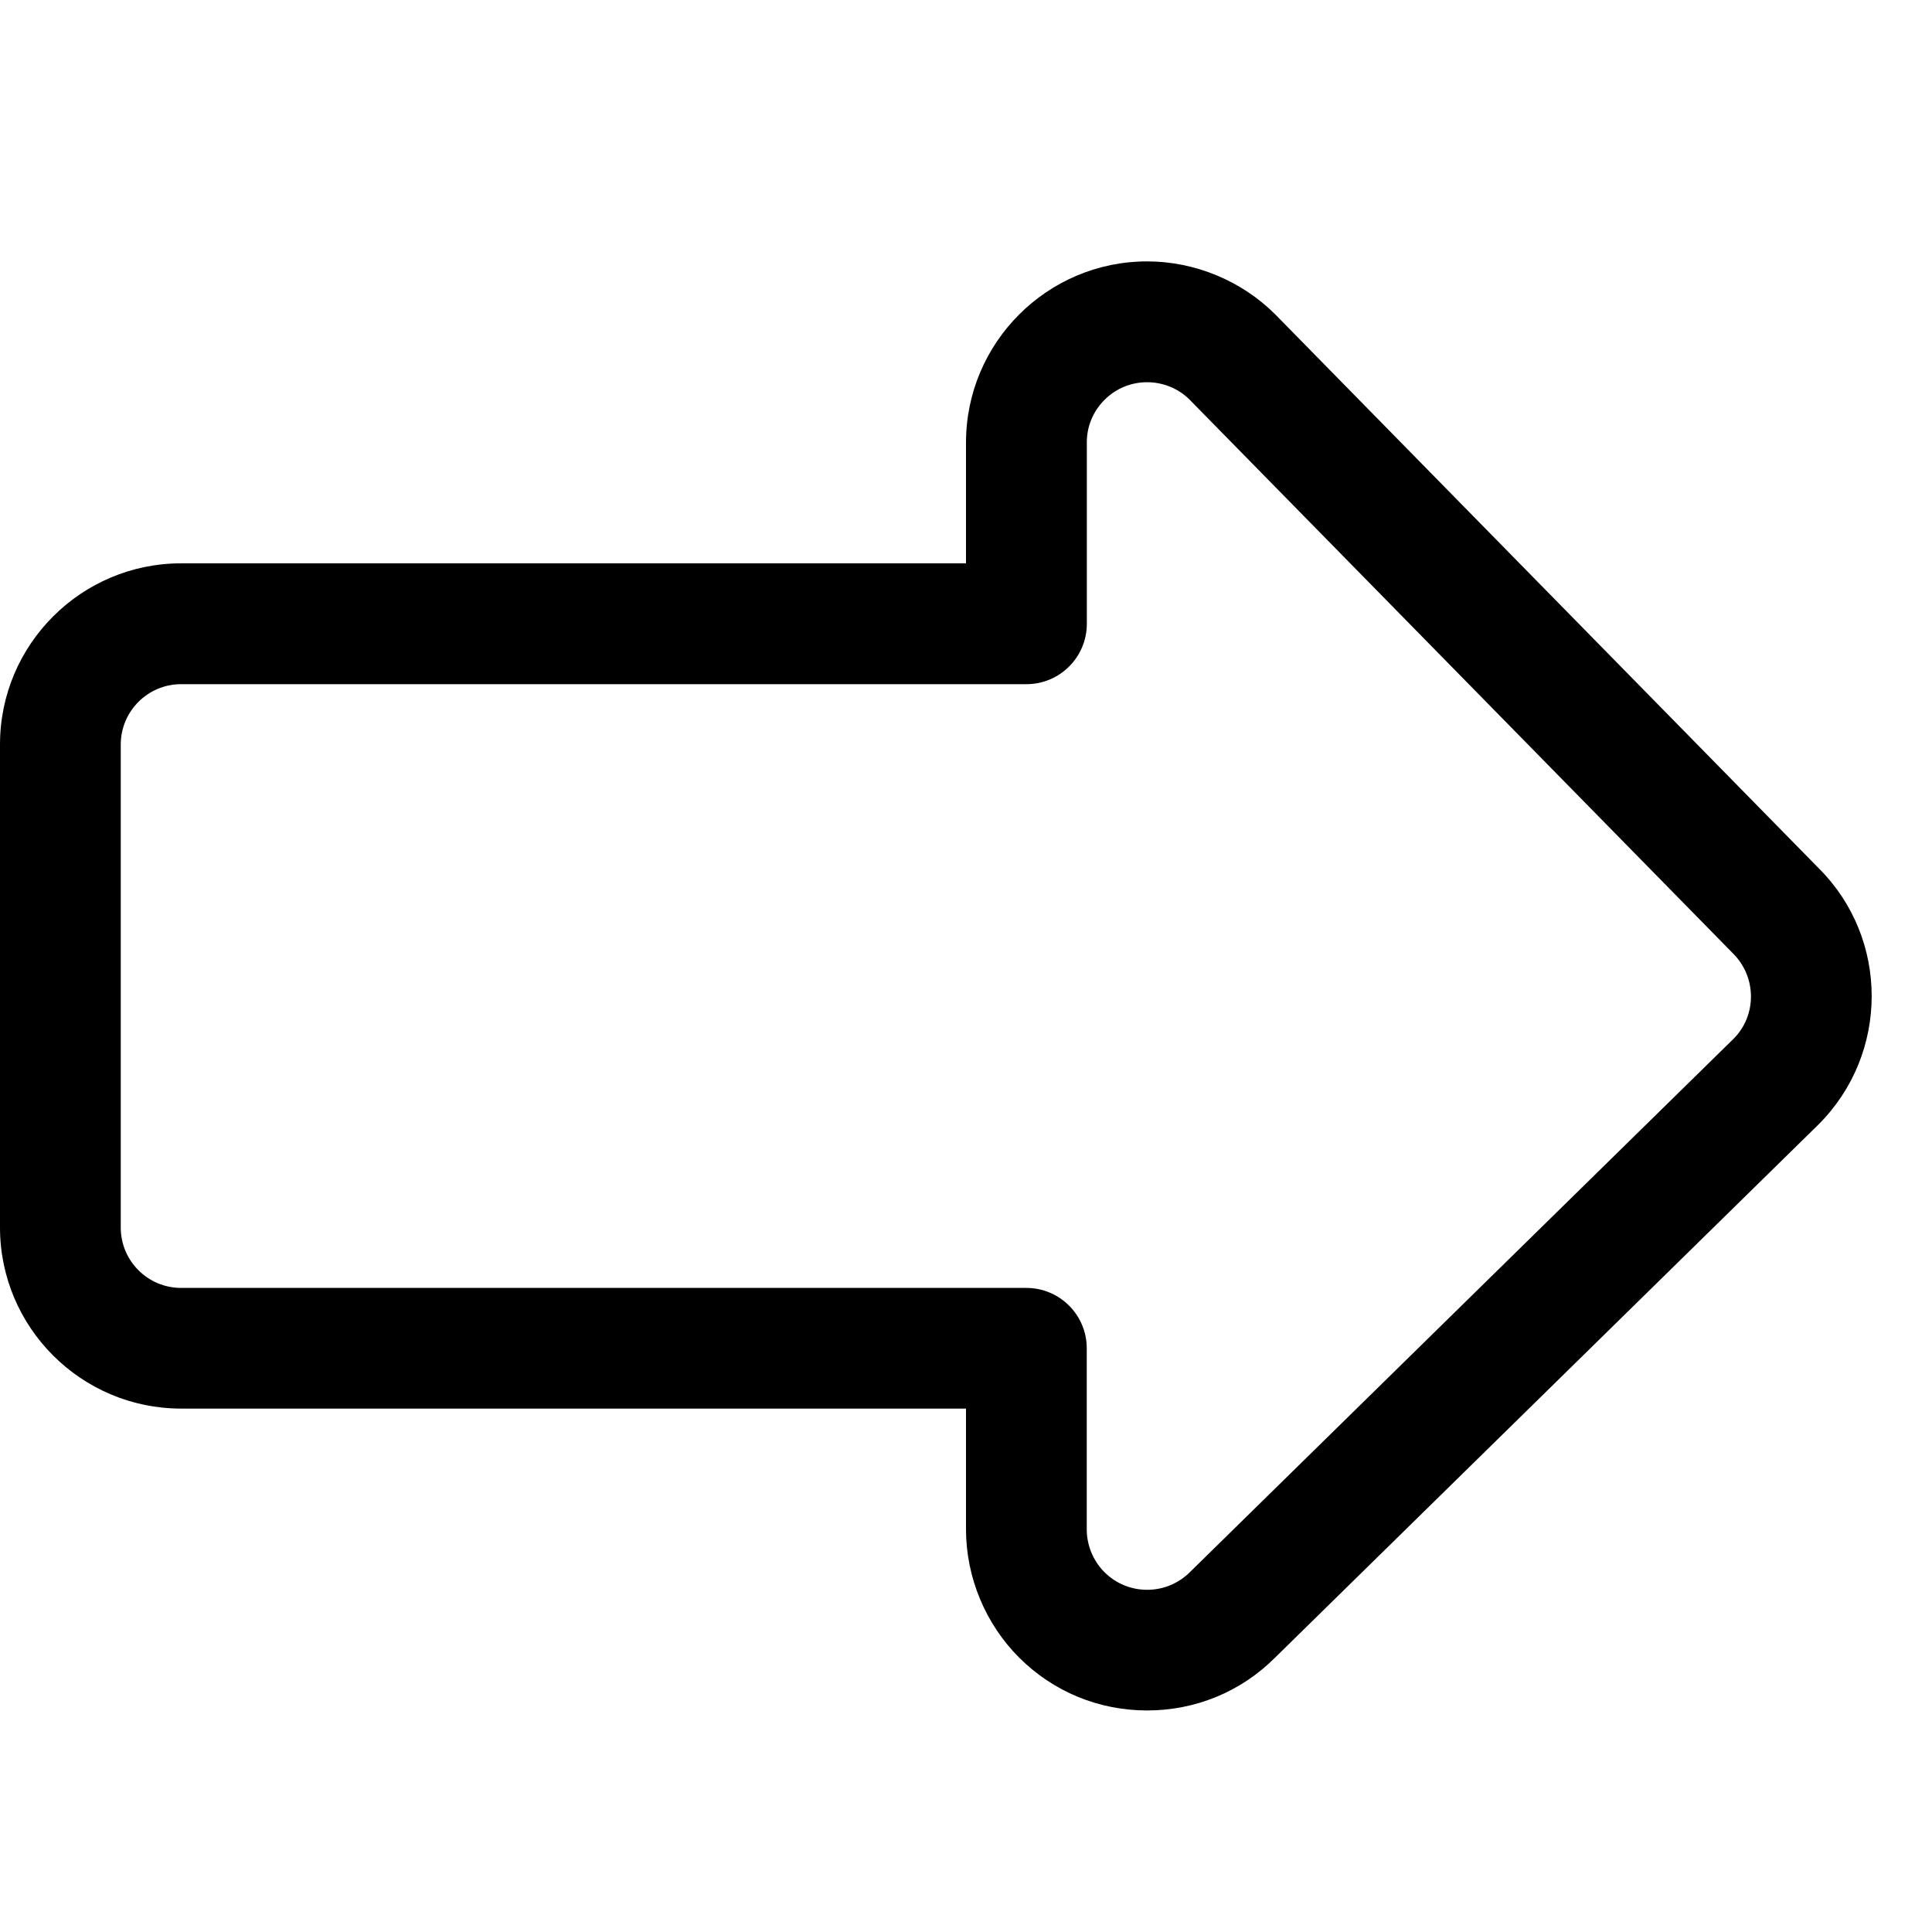<?xml version="1.0" encoding="utf-8"?>
<!-- Generator: Adobe Illustrator 22.1.0, SVG Export Plug-In . SVG Version: 6.00 Build 0)  -->
<svg version="1.1" id="Layer_1" xmlns="http://www.w3.org/2000/svg" xmlns:xlink="http://www.w3.org/1999/xlink" x="0px" y="0px"
	 viewBox="0 0 24 24" style="enable-background:new 0 0 24 24;" xml:space="preserve">
<title>email-action-send</title>
<g>
	<path d="M14.25,21.248c-0.601,0-1.166-0.233-1.59-0.657c-0.42-0.419-0.66-1-0.66-1.593v-1.5H2.25c-1.241,0-2.25-1.009-2.25-2.25v-6
		c0-1.241,1.009-2.25,2.25-2.25H12v-1.5c0-1.24,1.008-2.25,2.249-2.251c0.593,0,1.174,0.24,1.593,0.659l6.755,6.884
		c0.873,0.873,0.872,2.299-0.005,3.177l-6.754,6.626C15.416,21.015,14.851,21.248,14.25,21.248z M2.25,8.499
		c-0.414,0-0.75,0.336-0.75,0.75v6c0,0.414,0.336,0.75,0.75,0.75h10.5c0.414,0,0.75,0.336,0.75,0.75v2.25
		c0,0.198,0.08,0.391,0.22,0.531c0.141,0.141,0.33,0.219,0.53,0.219c0.201,0,0.389-0.078,0.531-0.219l6.755-6.627
		c0.288-0.289,0.287-0.763-0.005-1.056l-6.755-6.884c-0.136-0.136-0.328-0.215-0.526-0.215c-0.2,0-0.389,0.078-0.53,0.22
		c-0.142,0.142-0.22,0.33-0.219,0.53v2.251c0,0.414-0.336,0.75-0.75,0.75H2.25z"/>
</g>
</svg>
